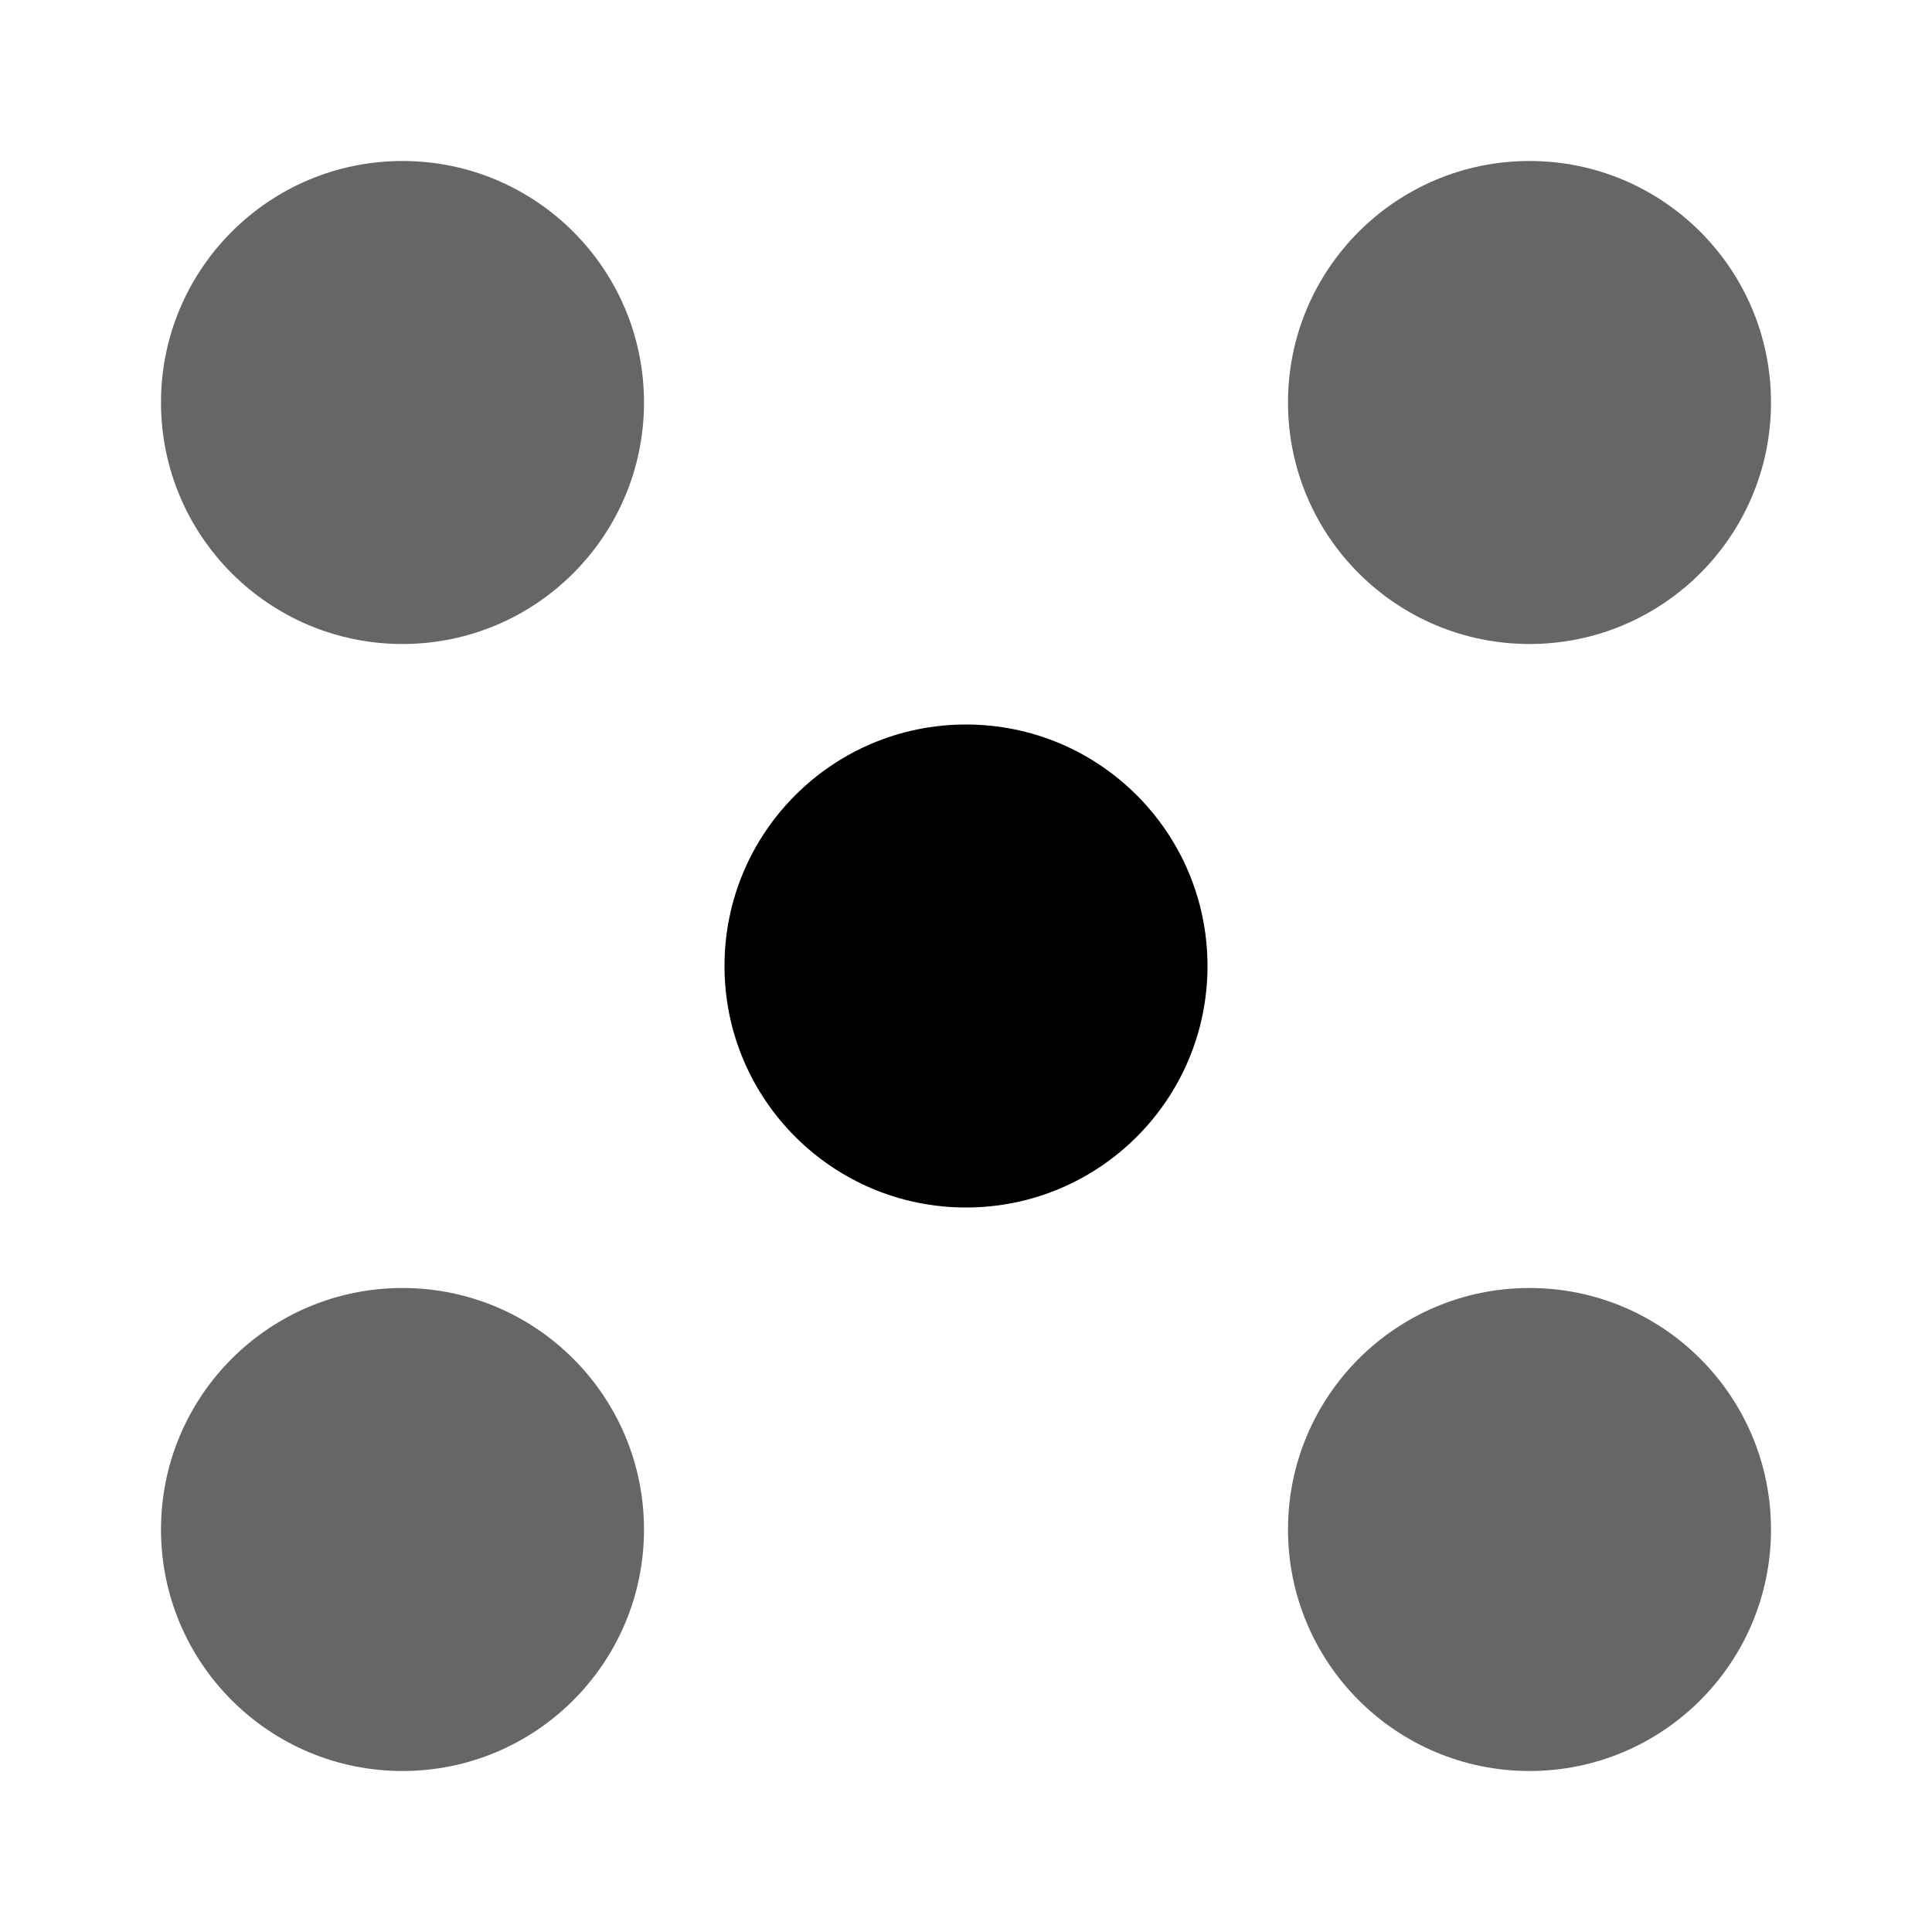 <svg xmlns="http://www.w3.org/2000/svg" viewBox="0 0 24 24" fill="currentColor">
    <circle cx="12" cy="12" r="3"/>
    <circle cx="5" cy="5" r="3" fill-opacity="0.6"/>
    <circle cx="19" cy="5" r="3" fill-opacity="0.6"/>
    <circle cx="5" cy="19" r="3" fill-opacity="0.6"/>
    <circle cx="19" cy="19" r="3" fill-opacity="0.6"/>
</svg>
